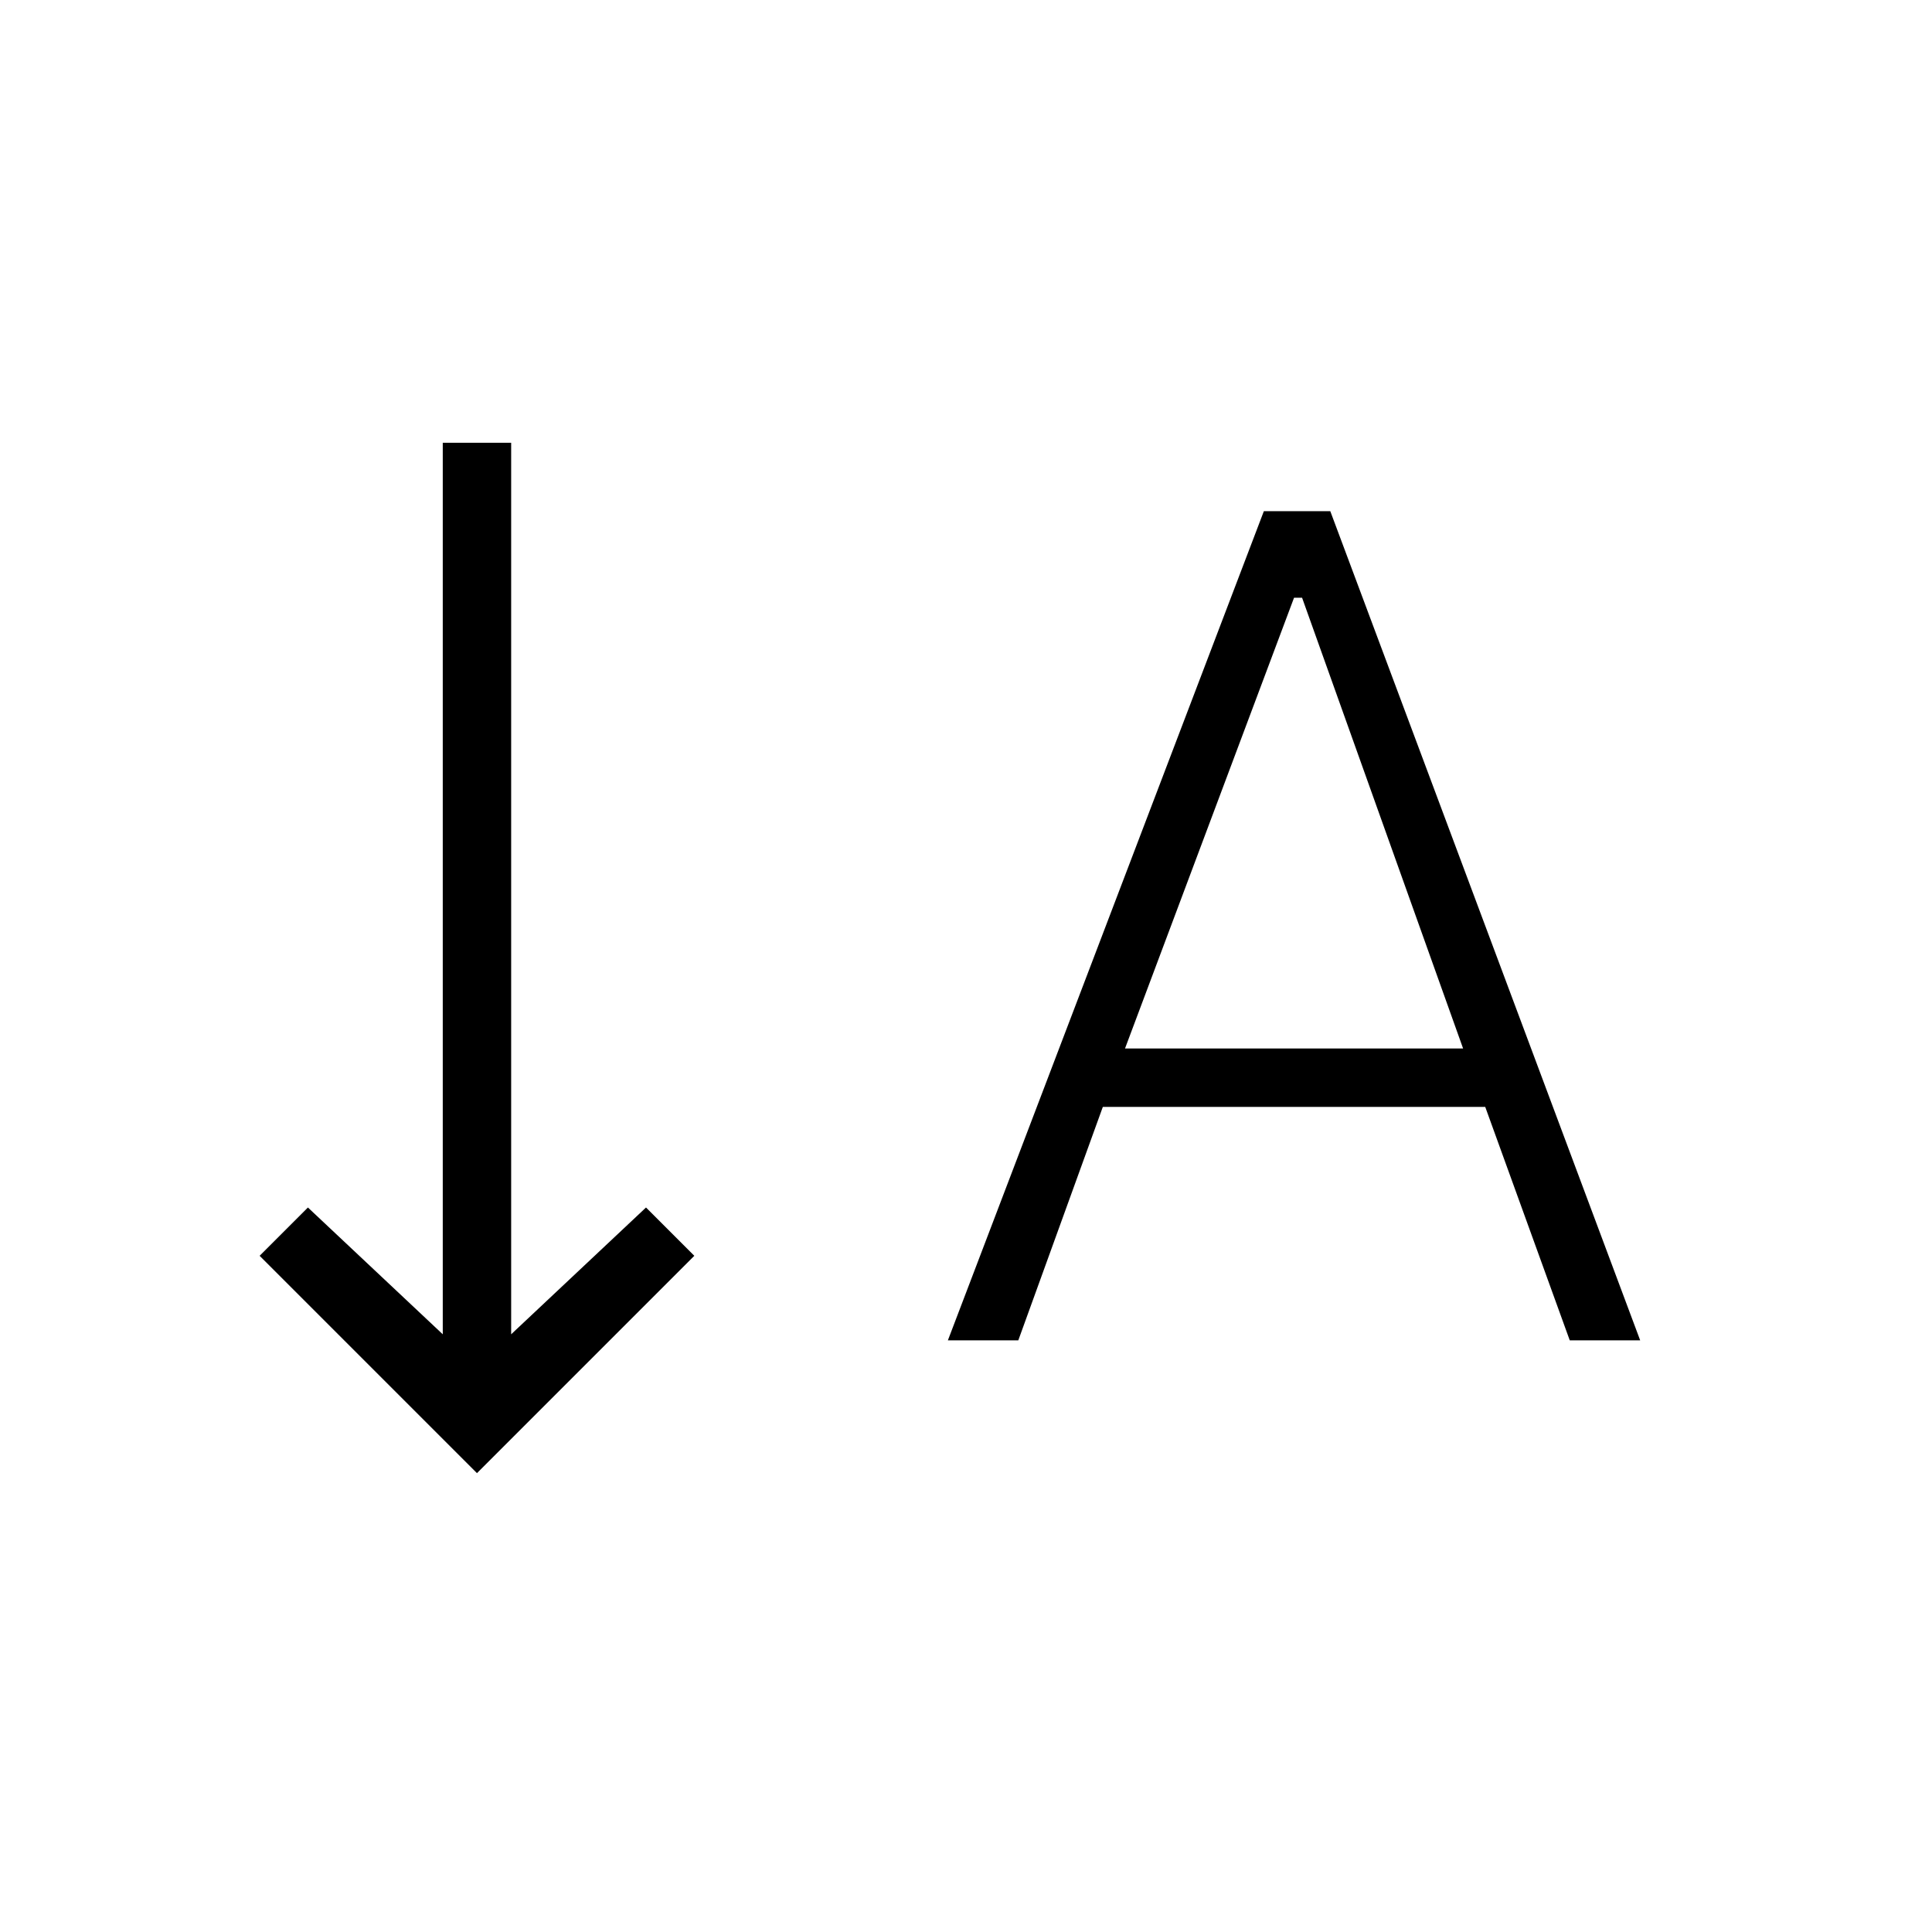 <svg xmlns="http://www.w3.org/2000/svg" height="40" width="40"><path d="m19.625 27.75 6.542-17.167h1.375l6.416 17.167H32.5l-1.75-4.833h-7.917l-1.75 4.833Zm3.667-6.042h7l-3.334-9.333h-.166ZM9.875 30.5l-4.5-4.5 1-1 2.792 2.625V9.167h1.416v18.458L13.375 25l1 1Z"/></svg>